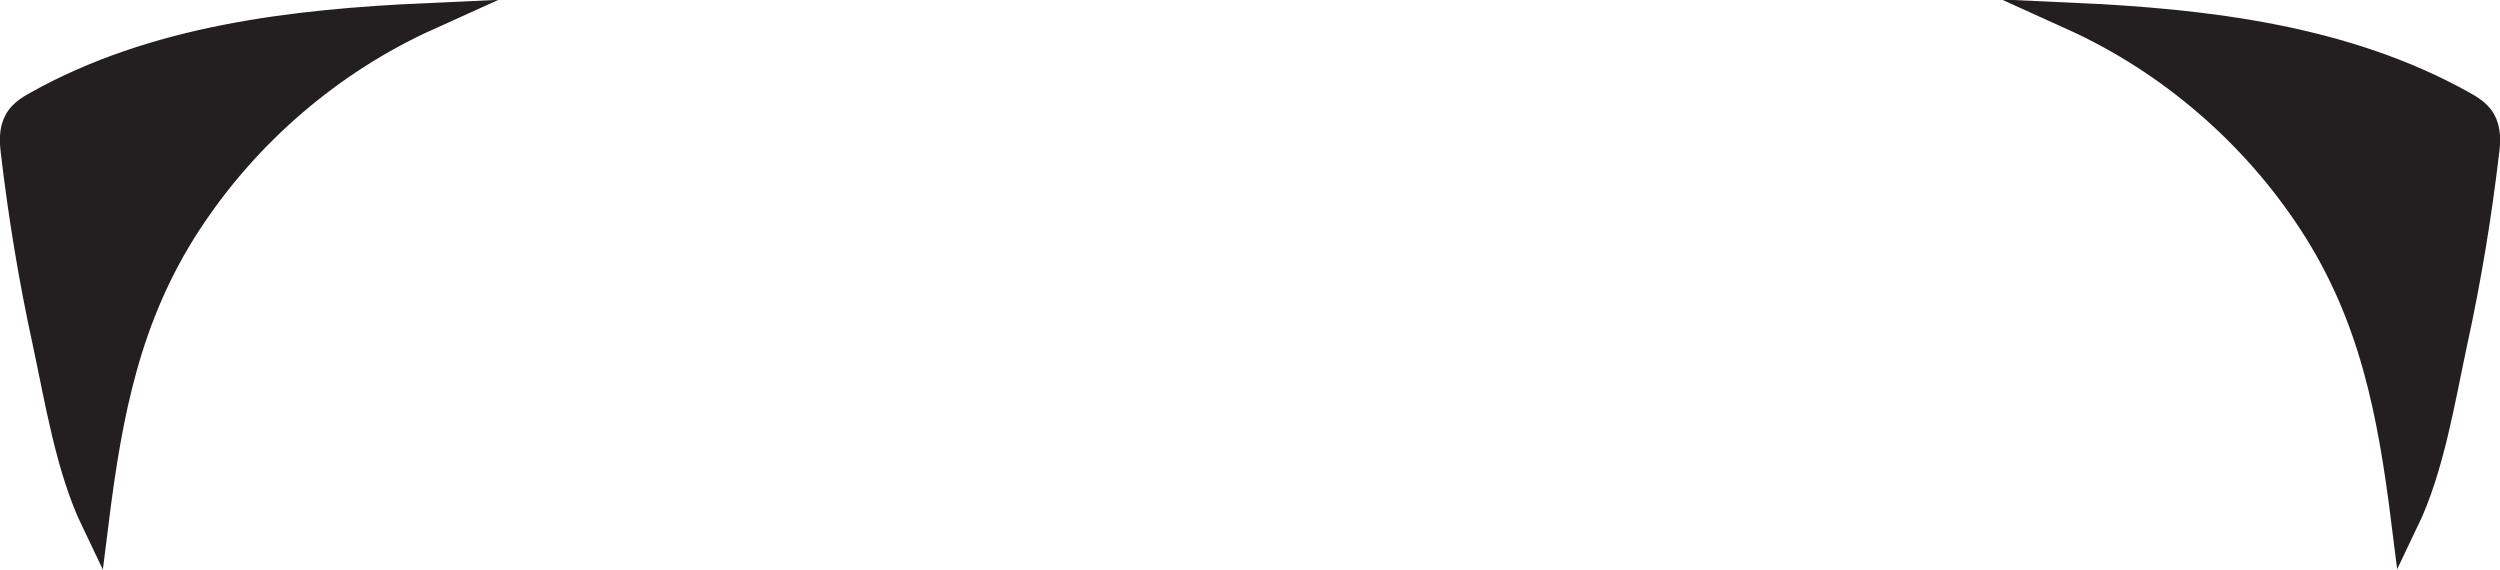 <?xml version="1.0" encoding="UTF-8"?>
<svg id="Layer_2" data-name="Layer 2" xmlns="http://www.w3.org/2000/svg" viewBox="0 0 69.99 15.95">
  <defs>
    <style>
      .cls-1 {
        fill: #231f20;
        stroke: #231f20;
        stroke-miterlimit: 10;
        stroke-width: .77px;
      }
    </style>
  </defs>
  <g id="Layer_1-2" data-name="Layer 1">
    <g>
      <path class="cls-1" d="m.41,4.28c-.04-.31-.06-.64.1-.91.12-.2.33-.33.53-.44C4.33,1.09,8.2.64,11.97.47c-2.72,1.23-5.08,3.26-6.71,5.76-1.71,2.62-2.22,5.34-2.6,8.37-.72-1.5-1.02-3.41-1.37-5.04-.38-1.74-.67-3.5-.88-5.28Z"/>
      <path class="cls-1" d="m69.58,4.28c.04-.31.06-.64-.1-.91-.12-.2-.33-.33-.53-.44-3.29-1.84-7.16-2.3-10.93-2.47,2.72,1.23,5.08,3.26,6.71,5.76,1.71,2.62,2.22,5.34,2.6,8.37.72-1.5,1.02-3.41,1.37-5.04.38-1.74.67-3.5.88-5.28Z"/>
    </g>
  </g>
</svg>